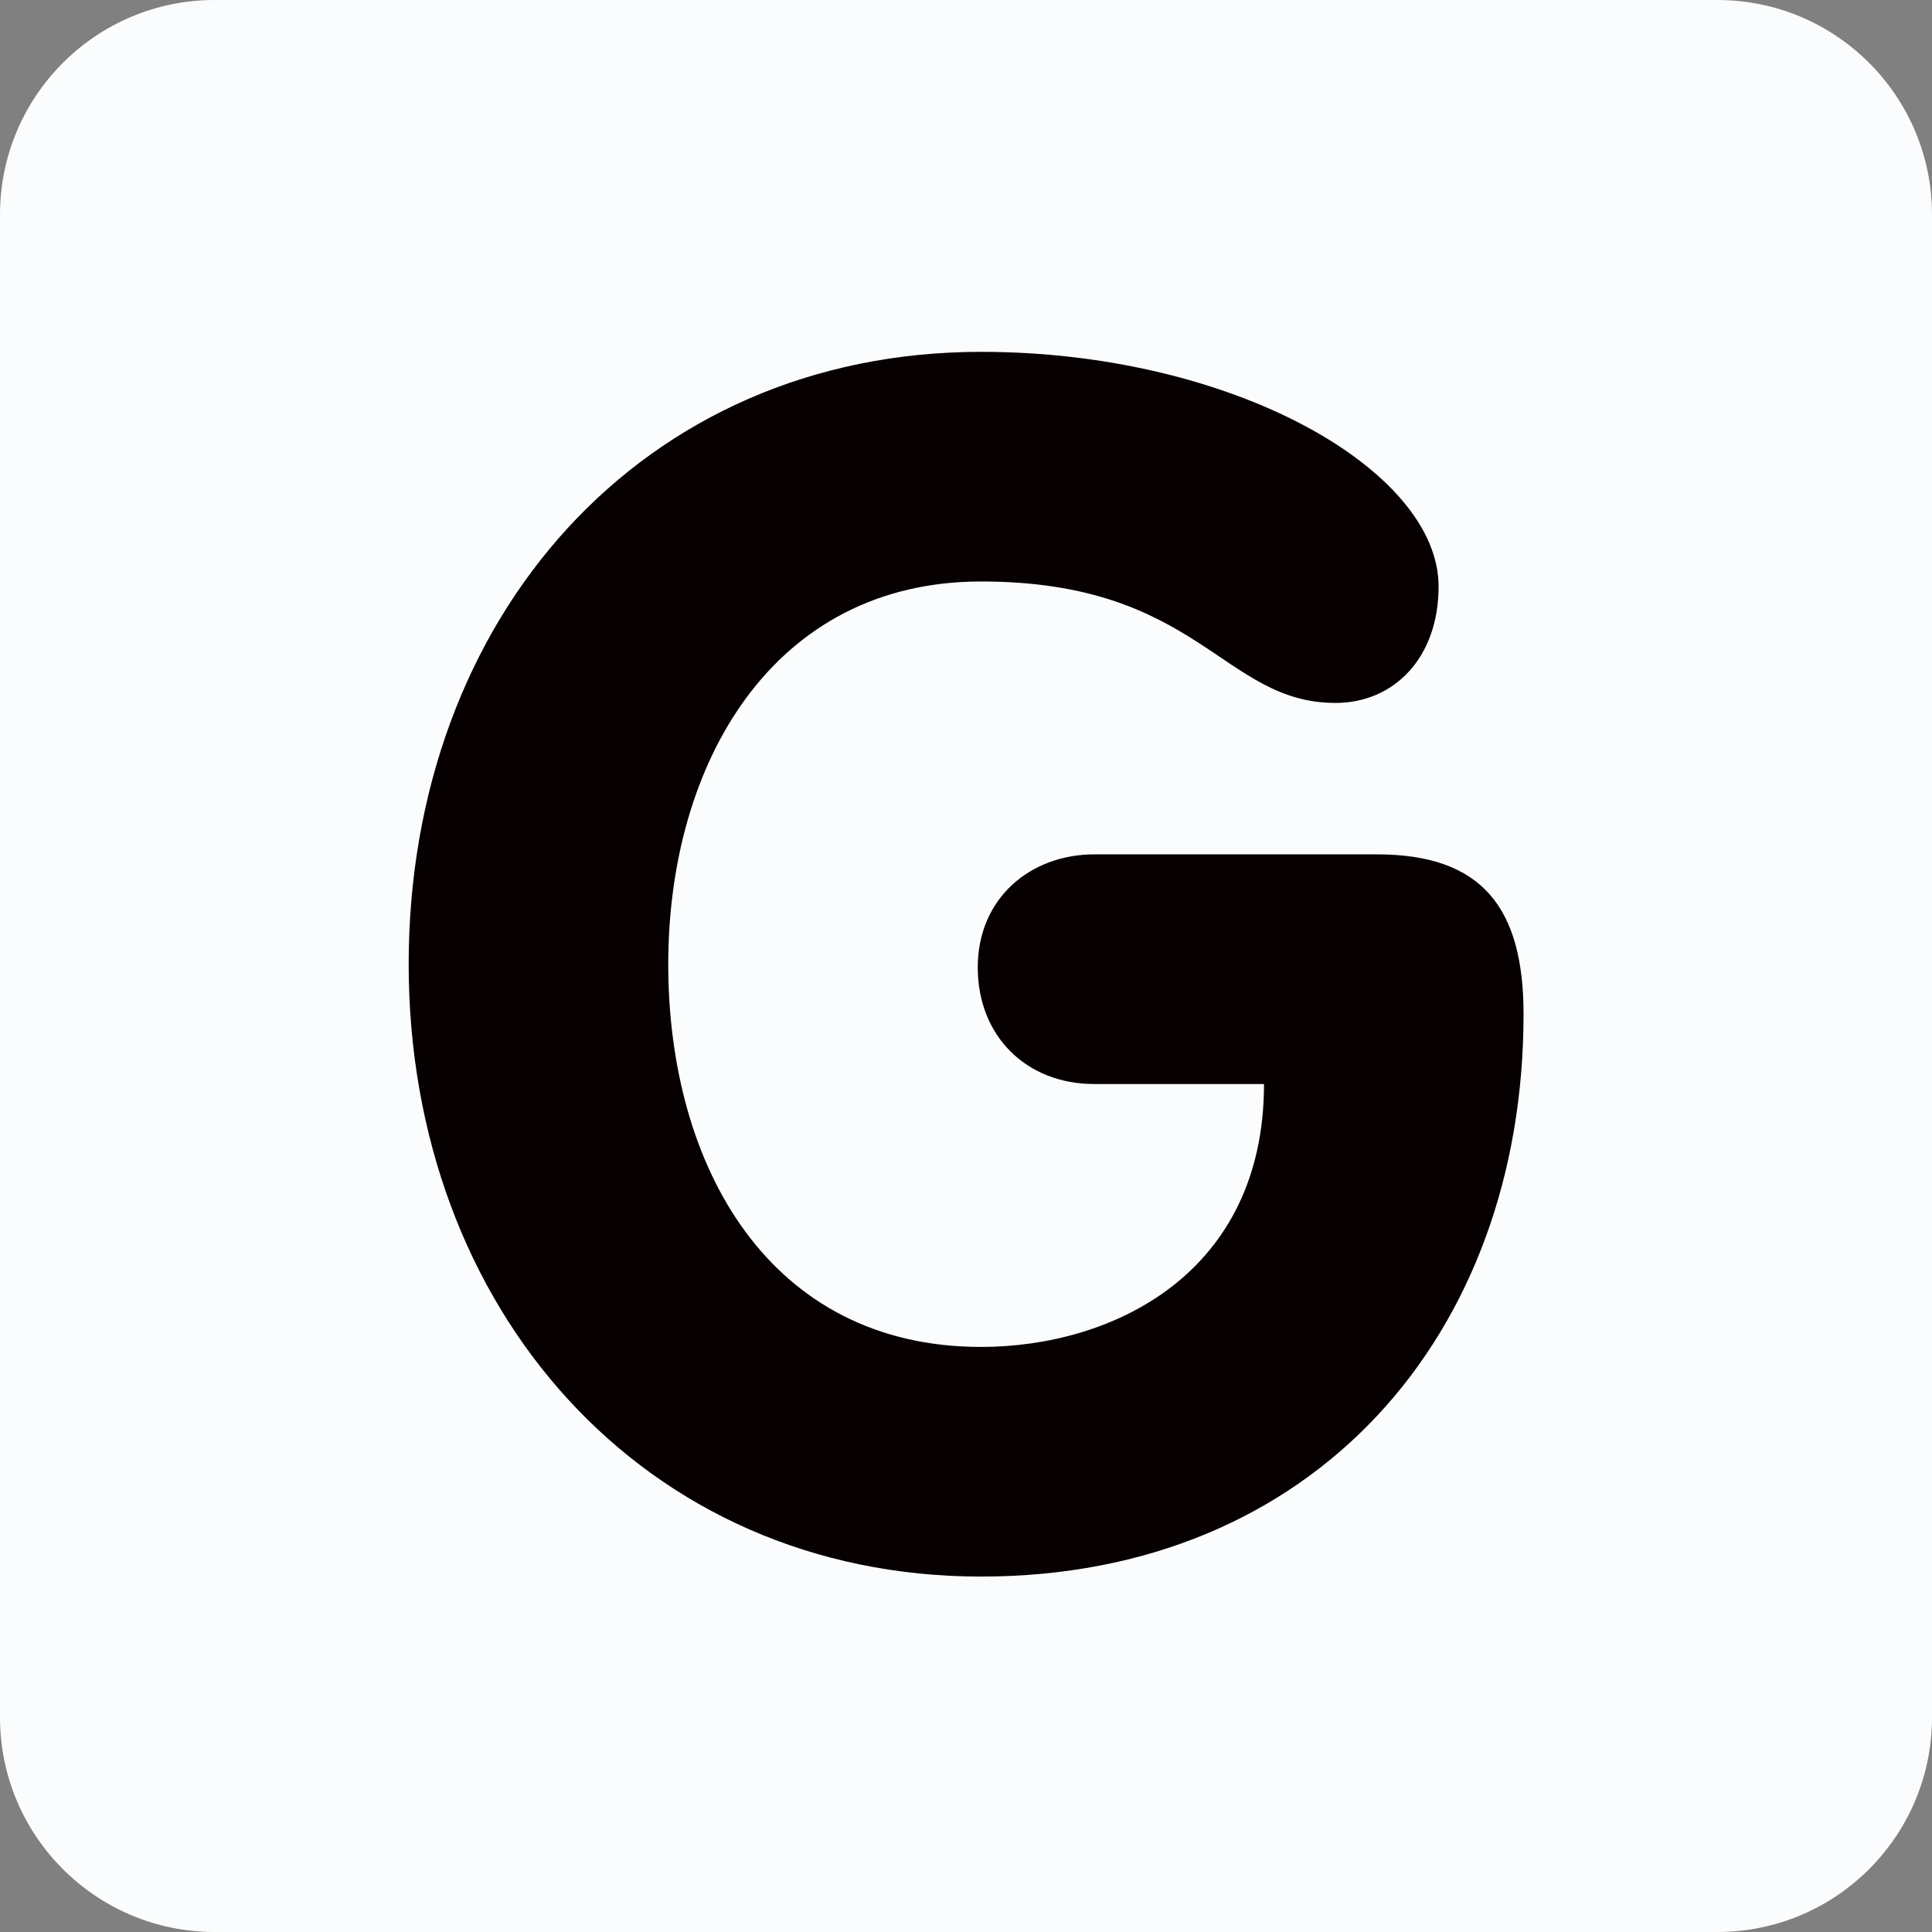 <?xml version="1.0"?>
<svg xmlns="http://www.w3.org/2000/svg" xmlns:xlink="http://www.w3.org/1999/xlink" version="1.1" id="Capa_1" x="0px" y="0px" viewBox="0 0 512 512" style="enable-background:new 0 0 512 512;" xml:space="preserve" width="512px" height="512px" class=""><rect x="0" y="0" width="512" height="512" fill="#808080" stroke="none"/><g><g transform="matrix(1.25 0 0 -1.25 0 45)">
	<g>
		<g>
			<path style="fill:#FBFCFD" d="M409.6-328.089c0-25.134-20.378-45.511-45.511-45.511H45.511C20.378-373.6,0-353.222,0-328.089     V-9.511C0,15.622,20.378,36,45.511,36h318.578C389.222,36,409.6,15.622,409.6-9.511V-328.089z" data-original="#3B88C3" class="active-path" data-old_color="#3B88C3"/>
			<path style="fill:#070000" d="M291.954-145.134c22.221,0,31.05-11.287,31.05-33.872c0-68.085-44.453-119.239-115.007-119.239     c-71.612,0-121.355,56.809-121.355,129.832c0,73.375,49.38,129.82,121.355,129.82c53.271,0,96.996-25.042,96.996-49.744     c0-15.167-9.5-24.69-21.857-24.69c-23.984,0-28.922,25.748-75.139,25.748c-44.1,0-66.321-38.446-66.321-81.135     c0-43.042,21.515-81.146,66.321-81.146c27.864,0,59.984,15.531,59.984,55.74h-35.999c-14.461,0-24.69,10.24-24.69,24.701     c0,14.814,11.287,23.984,24.69,23.984L291.954-145.134z" data-original="#FFFFFF" class="" data-old_color="#FFFFFF"/>
		</g>
	</g>
</g></g> </svg>
